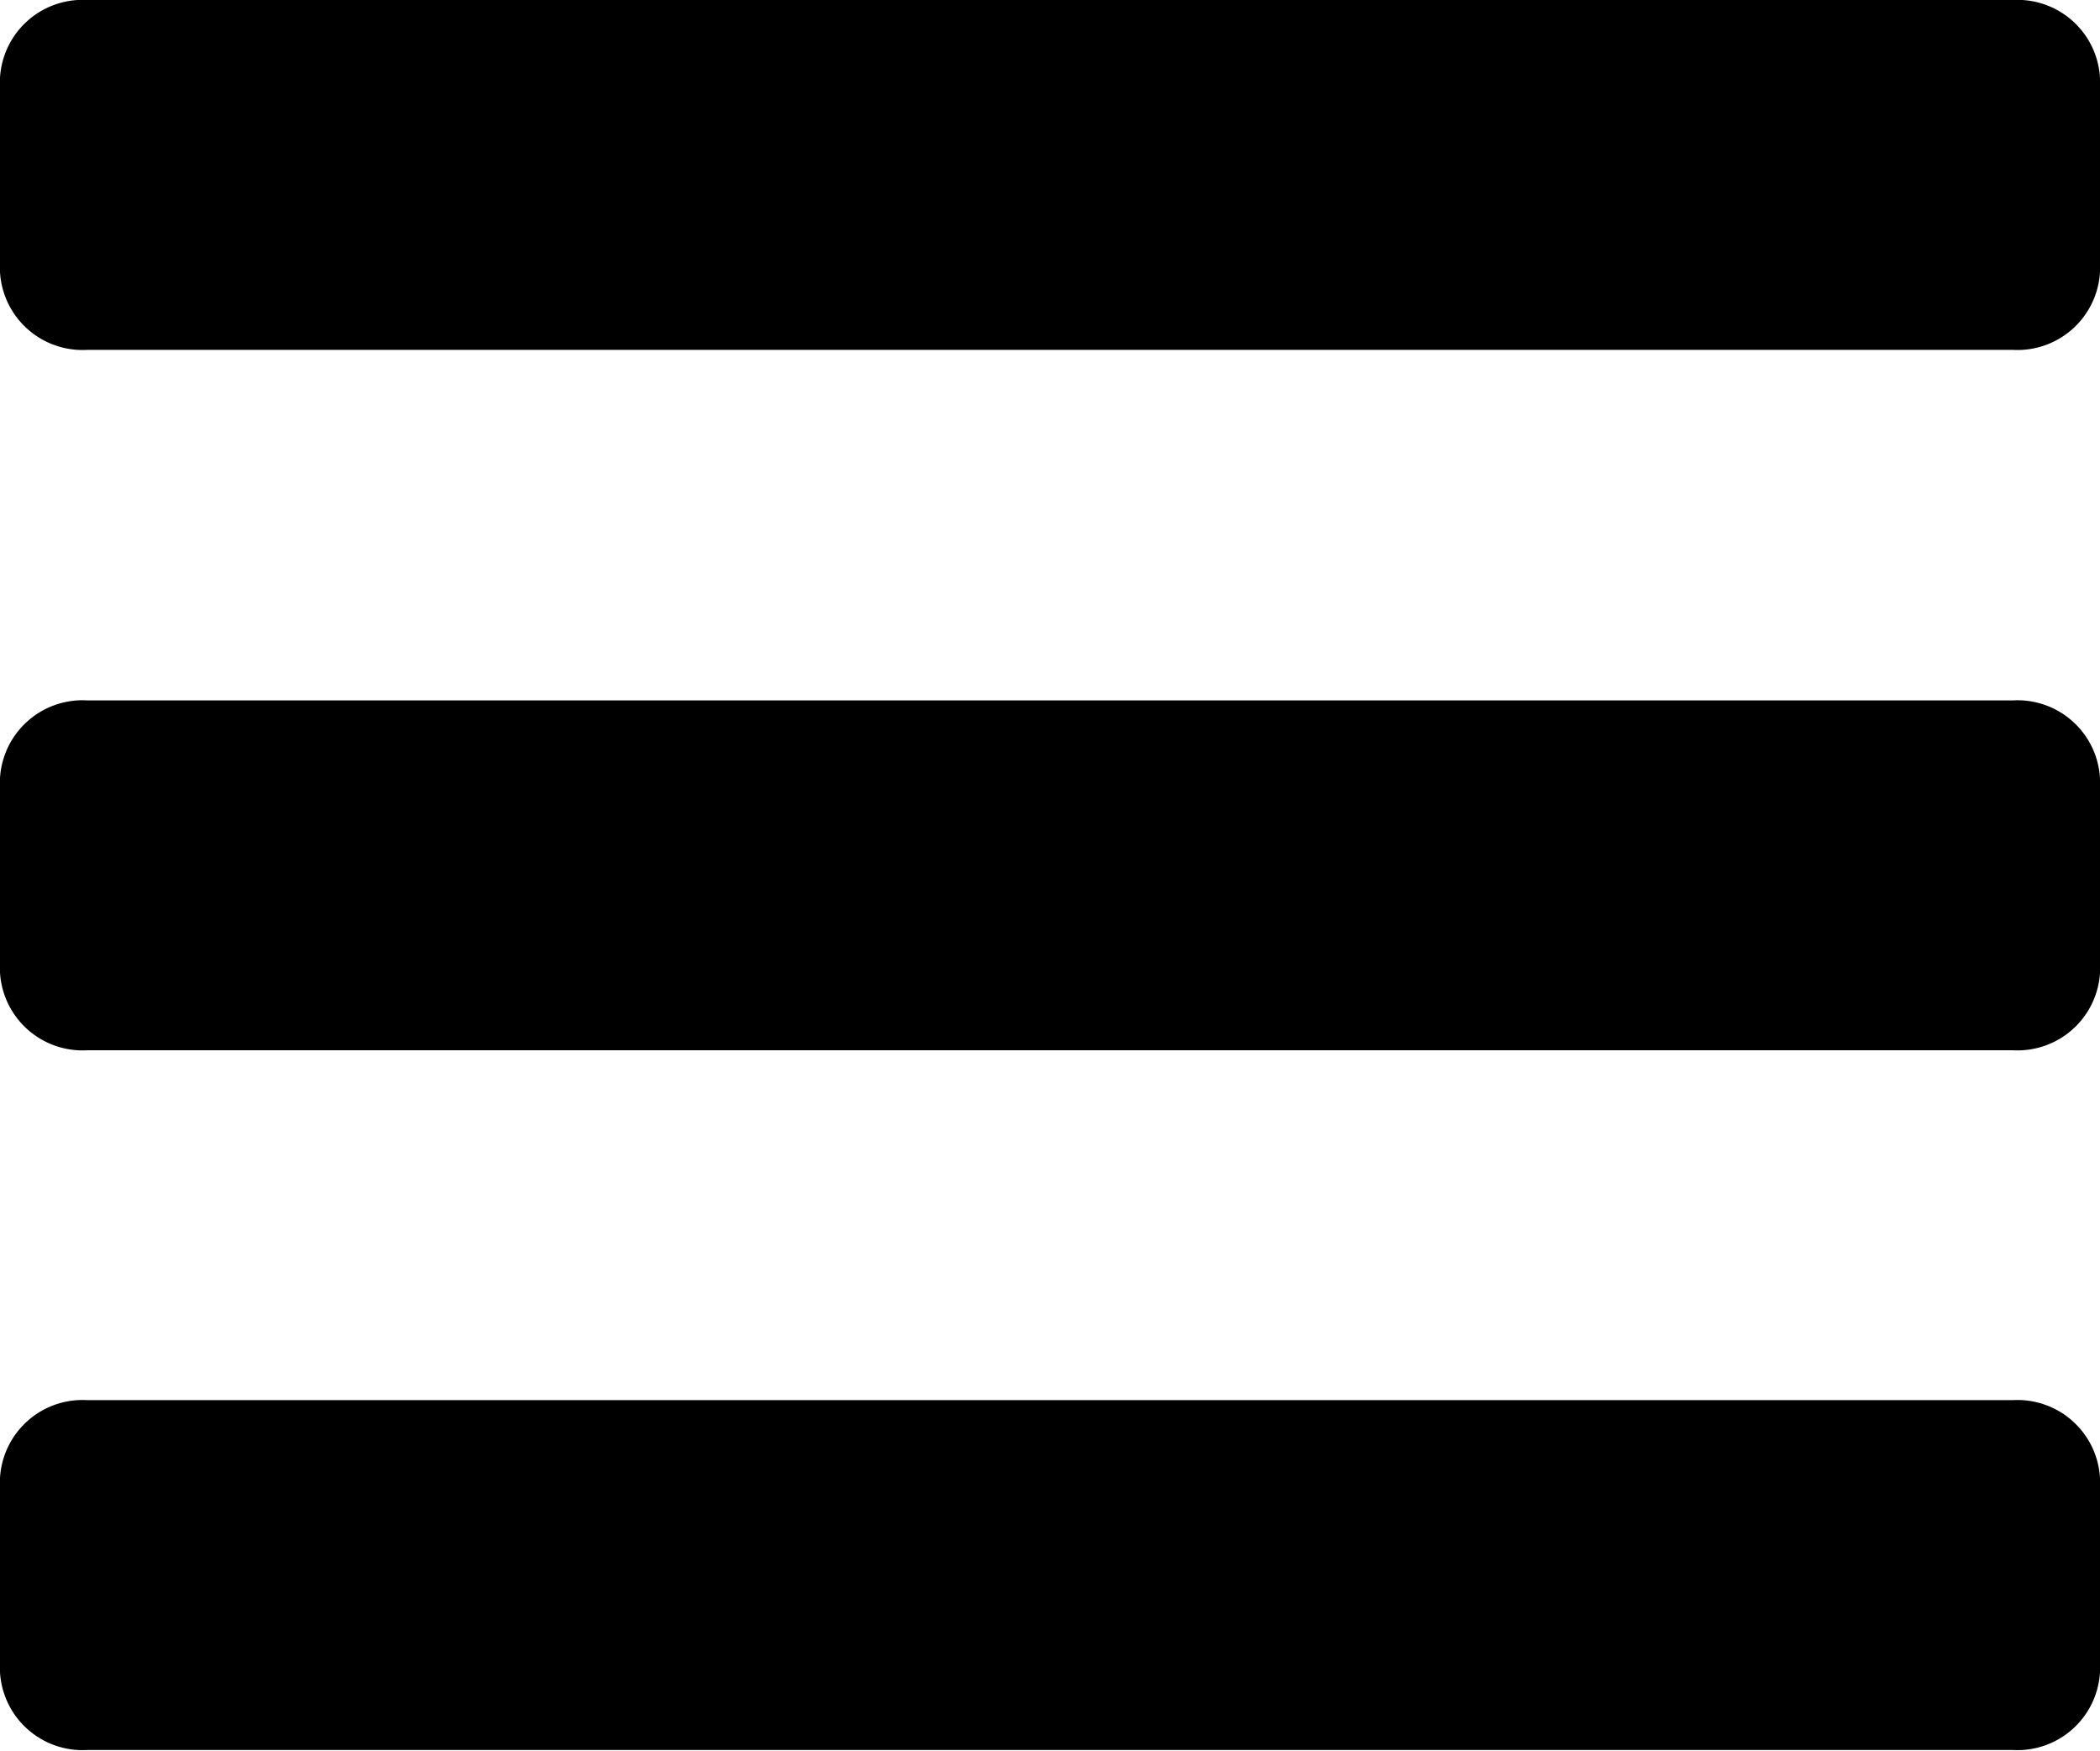 <svg data-name="Layer 1" xmlns="http://www.w3.org/2000/svg" viewBox="0 0 32 26.67"><title>menu</title><path class="cls-1" d="M32 1.33A1.26 1.26 0 0 0 30.67 0H1.33A1.26 1.26 0 0 0 0 1.33V4a1.26 1.26 0 0 0 1.33 1.33h29.34A1.26 1.26 0 0 0 32 4zM32 12a1.26 1.26 0 0 0-1.33-1.33H1.33A1.26 1.26 0 0 0 0 12v2.67A1.26 1.26 0 0 0 1.33 16h29.34A1.26 1.26 0 0 0 32 14.66zm0 10.66a1.26 1.26 0 0 0-1.33-1.33H1.33A1.26 1.26 0 0 0 0 22.66v2.67a1.26 1.26 0 0 0 1.33 1.33h29.34A1.26 1.26 0 0 0 32 25.33z"/></svg>